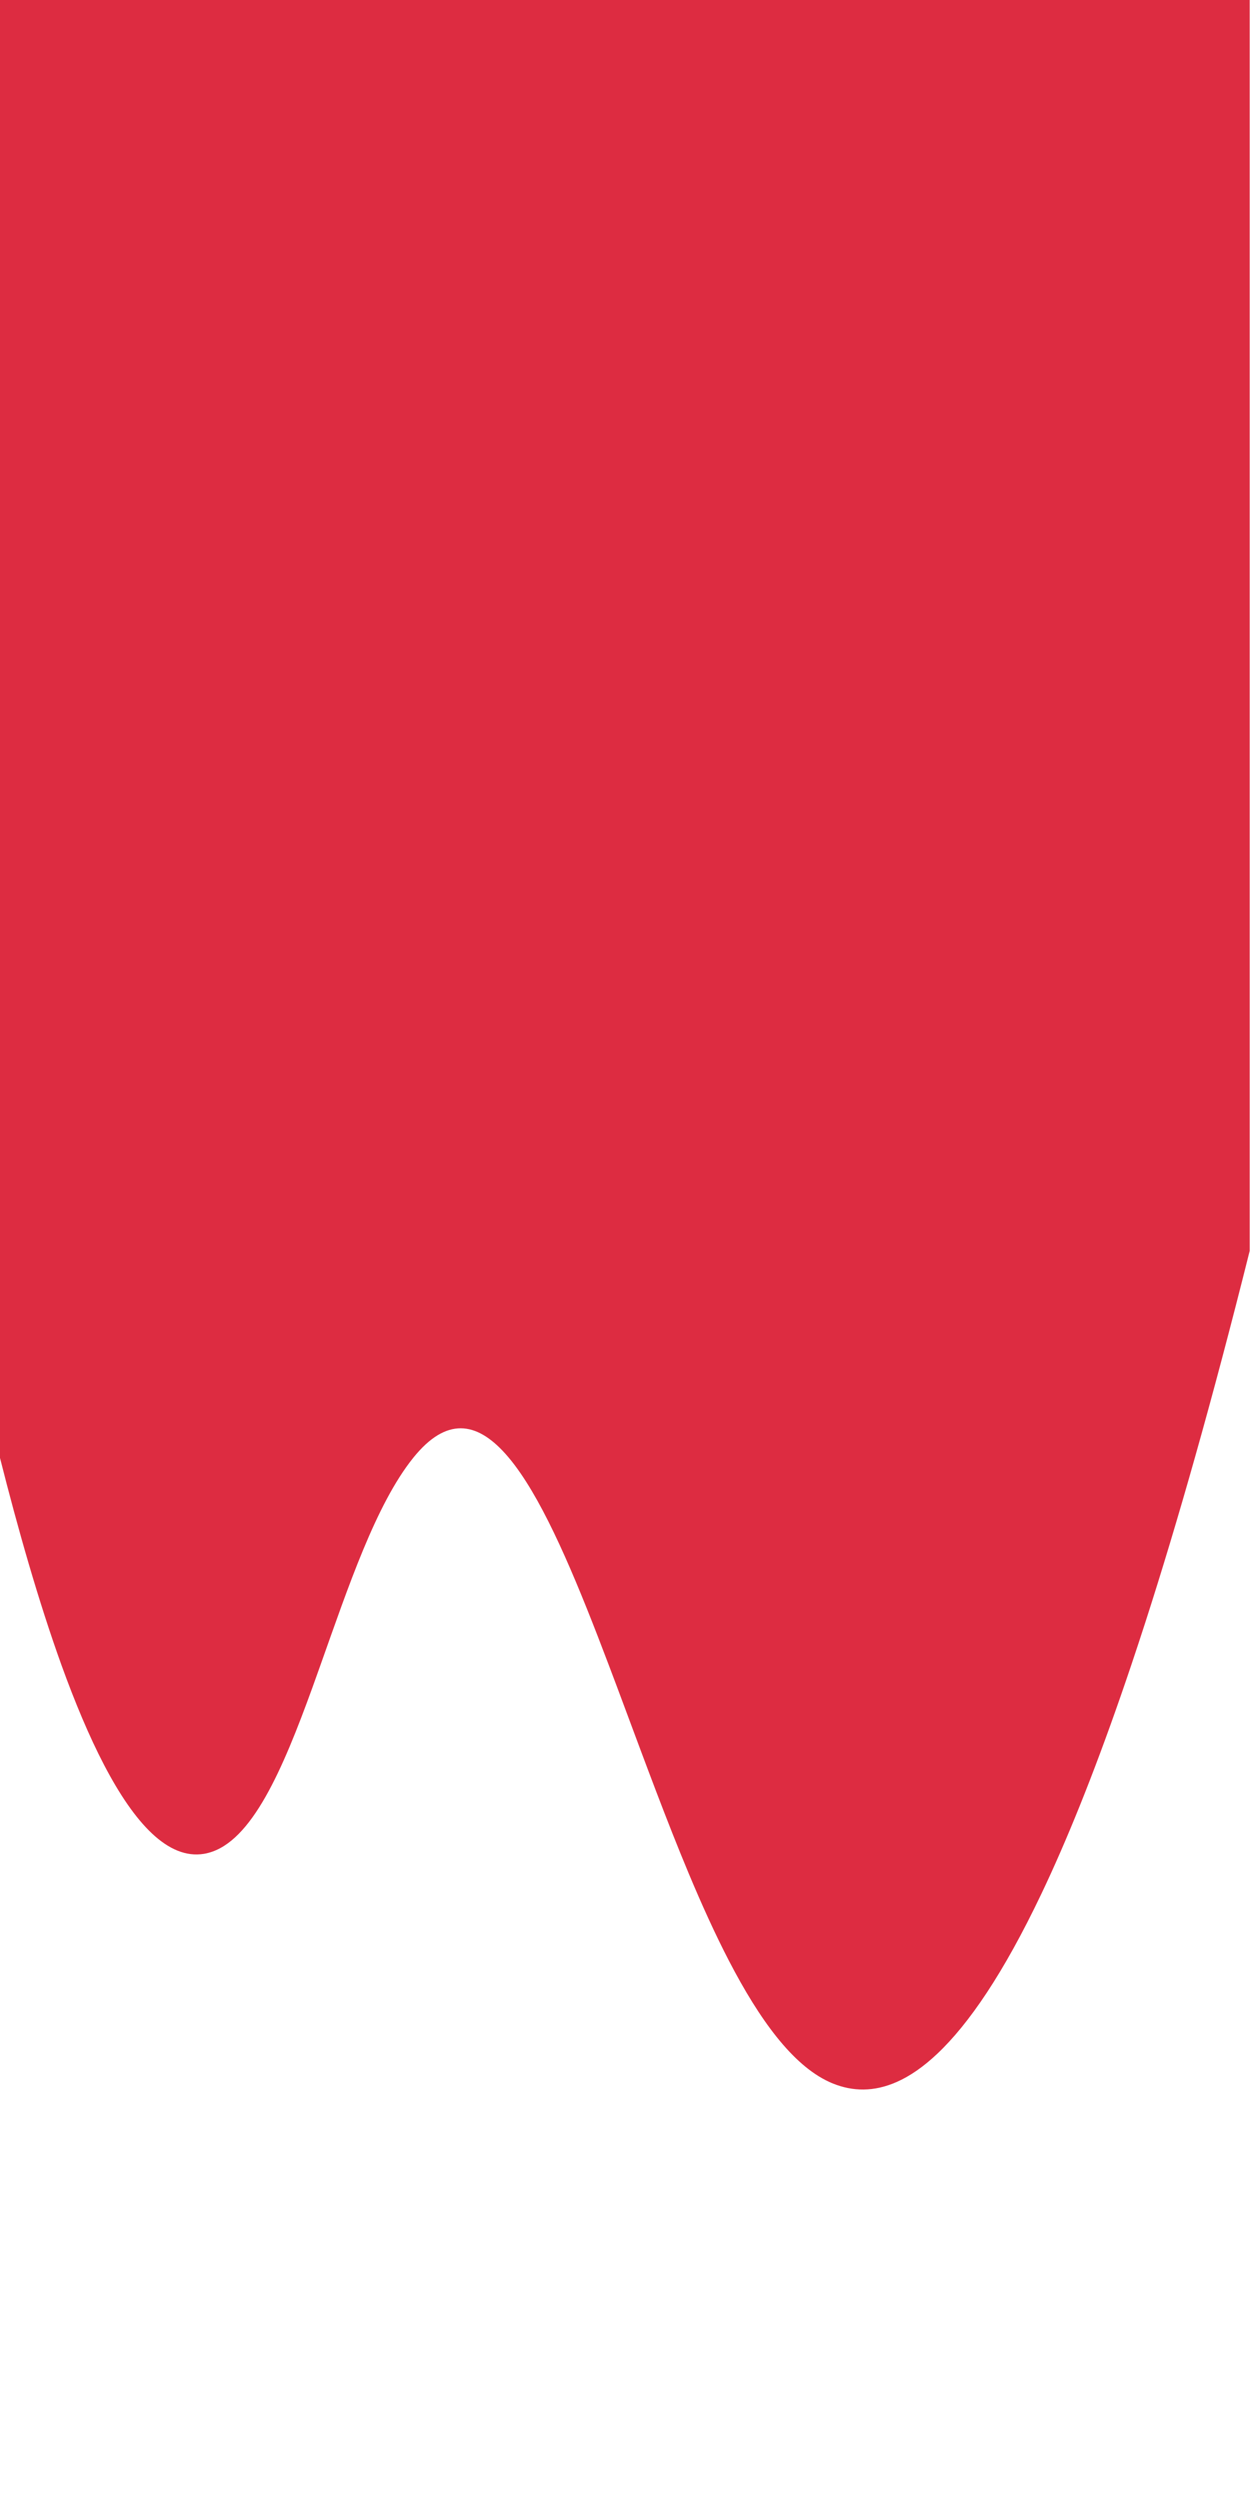 <?xml version="1.0" encoding="UTF-8"?>
<svg id="Layer_3" data-name="Layer 3" xmlns="http://www.w3.org/2000/svg" viewBox="0 0 400 800">
  
  <path d="M399.9-.5v400.79c-5.98,23.92-11.8,45.83-17.46,65.88-5.43,19.25-10.72,36.79-15.86,52.76-1.54,4.78-3.07,9.41-4.58,13.91-9.04,26.89-17.61,48.85-25.72,66.67-1.02,2.23-2.03,4.4-3.03,6.5-12.16,25.53-23.26,41.69-33.32,51.19-4.49,4.24-8.78,7.16-12.87,8.98-7.5,3.35-14.31,3.04-20.46.57-.16-.07-.33-.13-.49-.2-.28-.12-.55-.24-.83-.37-11.66-5.39-22.2-19.81-32.01-38.72-4.43-8.54-8.71-17.99-12.88-27.95-7.08-16.92-13.84-35.28-20.45-53.01-1.71-4.61-3.42-9.17-5.12-13.65-9.44-24.93-18.67-47.46-28.21-61.35-1.34-1.95-2.68-3.73-4.04-5.32-9.25-10.89-18.85-13.03-29.29-.93-.26.3-.52.61-.78.93-.1.12-.2.24-.3.37-11.93,14.87-20.79,41.36-29.66,66.3-.86,2.42-1.72,4.83-2.58,7.21-9.52,26.25-19.38,49.26-33.32,52.87-.45.13-.91.22-1.38.3-11.43,1.87-22.16-9.68-31.95-28.44-4.78-9.16-9.33-20.04-13.63-31.93C12.32,512.43,5.7,489.11,0,466.54V-.5h399.9Z" style="fill: #dd2c41; stroke-width: 0px;"/>
</svg>